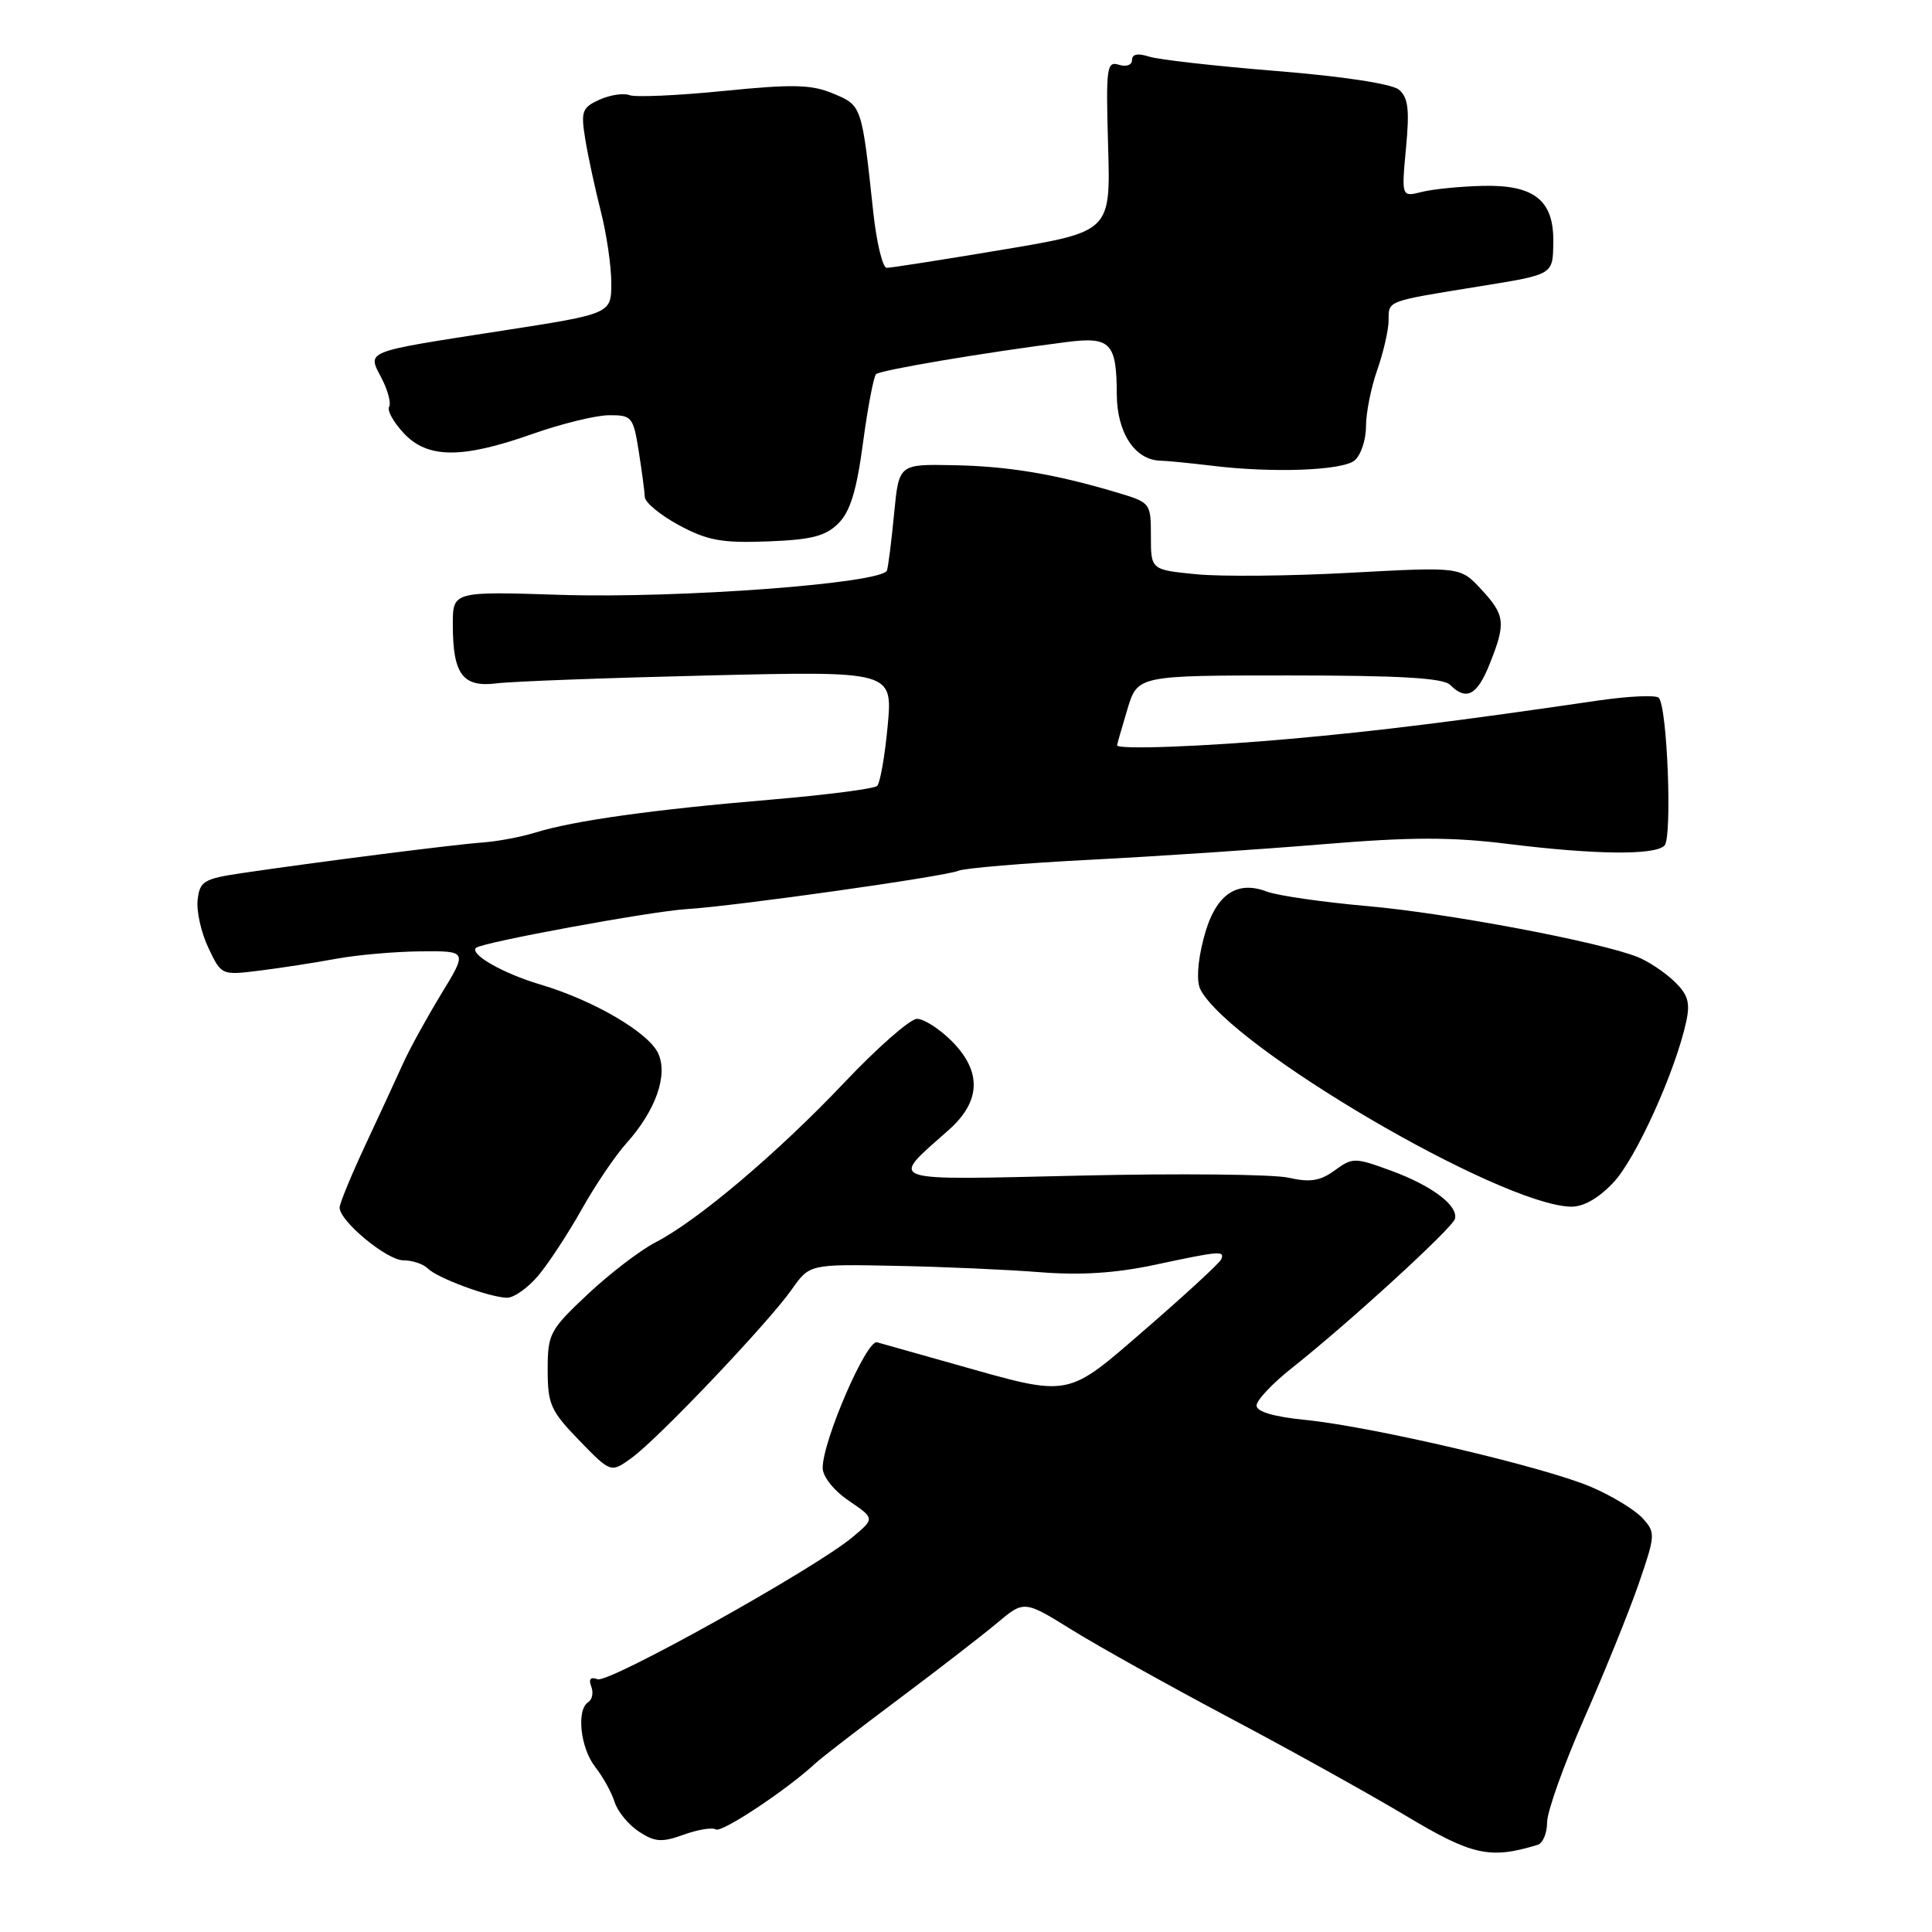 <?xml version="1.0" encoding="UTF-8" standalone="no"?>
<!DOCTYPE svg PUBLIC "-//W3C//DTD SVG 1.1//EN" "http://www.w3.org/Graphics/SVG/1.1/DTD/svg11.dtd" >
<svg xmlns="http://www.w3.org/2000/svg" xmlns:xlink="http://www.w3.org/1999/xlink" version="1.1" viewBox="0 0 256 256">
 <g >
 <path fill="currentColor"
d=" M 203.75 244.45 C 204.44 244.24 205.00 242.89 205.00 241.46 C 205.00 240.04 207.22 233.83 209.92 227.68 C 212.63 221.53 215.88 213.50 217.15 209.82 C 219.36 203.39 219.38 203.07 217.65 201.17 C 216.66 200.08 213.60 198.21 210.84 197.03 C 204.73 194.40 181.92 189.05 173.00 188.15 C 168.78 187.73 166.50 187.06 166.50 186.24 C 166.50 185.54 168.62 183.29 171.22 181.24 C 178.80 175.23 192.47 162.72 192.79 161.50 C 193.24 159.74 189.71 157.09 184.29 155.11 C 179.51 153.36 179.23 153.36 176.86 155.08 C 174.93 156.49 173.60 156.70 170.73 156.05 C 168.71 155.60 156.36 155.47 143.28 155.77 C 116.72 156.37 117.82 156.75 125.75 149.69 C 130.00 145.90 130.11 141.95 126.08 137.92 C 124.47 136.32 122.42 135.00 121.51 135.00 C 120.61 135.00 116.30 138.78 111.93 143.39 C 103.10 152.72 92.41 161.77 86.85 164.62 C 84.84 165.66 80.80 168.75 77.88 171.49 C 72.83 176.24 72.57 176.73 72.57 181.52 C 72.57 186.08 72.97 186.96 76.76 190.87 C 80.94 195.18 80.94 195.18 83.72 193.16 C 87.25 190.60 101.74 175.35 104.89 170.89 C 107.27 167.50 107.27 167.50 118.65 167.73 C 124.90 167.85 133.50 168.23 137.76 168.57 C 143.15 169.00 147.78 168.71 153.00 167.60 C 161.66 165.75 162.28 165.70 161.83 166.85 C 161.65 167.32 157.22 171.40 152.00 175.93 C 141.13 185.34 142.09 185.16 126.50 180.76 C 121.55 179.37 116.92 178.06 116.21 177.86 C 114.83 177.47 109.00 190.93 109.01 194.50 C 109.01 195.66 110.47 197.49 112.46 198.85 C 115.92 201.20 115.92 201.20 112.99 203.66 C 108.06 207.81 80.66 223.08 79.18 222.51 C 78.25 222.16 77.97 222.48 78.34 223.46 C 78.66 224.27 78.48 225.20 77.96 225.53 C 76.35 226.52 76.89 231.59 78.86 234.12 C 79.89 235.43 81.05 237.52 81.44 238.78 C 81.83 240.03 83.28 241.79 84.66 242.70 C 86.79 244.09 87.69 244.15 90.58 243.11 C 92.45 242.43 94.38 242.11 94.85 242.41 C 95.63 242.89 104.24 237.18 108.00 233.69 C 108.83 232.92 113.78 229.10 119.00 225.20 C 124.22 221.29 130.12 216.73 132.10 215.07 C 135.71 212.04 135.71 212.04 142.10 216.01 C 145.62 218.19 155.03 223.43 163.00 227.66 C 170.97 231.88 181.45 237.71 186.29 240.60 C 195.08 245.87 197.43 246.38 203.75 244.45 Z  M 71.32 169.03 C 72.69 167.40 75.27 163.46 77.06 160.28 C 78.84 157.10 81.51 153.15 82.99 151.50 C 86.87 147.18 88.54 142.48 87.22 139.59 C 85.96 136.82 78.67 132.55 71.59 130.45 C 66.65 128.98 62.21 126.45 63.07 125.60 C 63.80 124.88 86.26 120.75 91.00 120.46 C 97.40 120.07 125.21 116.14 127.00 115.38 C 127.83 115.03 135.70 114.37 144.50 113.92 C 153.30 113.47 167.19 112.54 175.36 111.86 C 186.96 110.90 192.33 110.89 199.86 111.83 C 211.42 113.26 219.26 113.34 220.55 112.05 C 221.60 111.00 220.93 93.59 219.79 92.46 C 219.41 92.07 215.81 92.24 211.79 92.82 C 193.32 95.53 182.56 96.87 171.00 97.90 C 159.52 98.93 147.98 99.36 148.02 98.75 C 148.02 98.61 148.64 96.47 149.38 94.00 C 150.73 89.50 150.73 89.50 170.82 89.50 C 185.54 89.50 191.24 89.84 192.15 90.75 C 194.30 92.90 195.73 92.14 197.39 87.98 C 199.56 82.55 199.45 81.51 196.25 78.07 C 193.50 75.11 193.50 75.11 179.00 75.89 C 171.03 76.33 161.80 76.42 158.50 76.09 C 152.50 75.50 152.50 75.50 152.50 71.05 C 152.50 66.64 152.46 66.59 148.00 65.26 C 139.80 62.81 133.58 61.77 126.30 61.64 C 119.11 61.50 119.11 61.50 118.48 68.00 C 118.14 71.58 117.71 74.99 117.53 75.58 C 117.00 77.30 89.97 79.32 74.25 78.82 C 60.00 78.36 60.00 78.36 60.00 82.75 C 60.00 89.35 61.31 91.11 65.79 90.55 C 67.83 90.29 80.48 89.82 93.90 89.50 C 118.29 88.92 118.29 88.92 117.62 96.19 C 117.25 100.19 116.62 103.77 116.22 104.14 C 115.82 104.52 109.42 105.34 102.00 105.97 C 86.55 107.27 76.05 108.74 71.00 110.30 C 69.08 110.90 65.92 111.49 64.00 111.63 C 60.42 111.87 41.85 114.24 32.00 115.70 C 27.01 116.44 26.47 116.77 26.19 119.22 C 26.01 120.71 26.65 123.58 27.61 125.59 C 29.34 129.24 29.34 129.24 34.42 128.61 C 37.21 128.26 41.75 127.56 44.50 127.05 C 47.25 126.54 52.30 126.09 55.72 126.06 C 61.95 126.00 61.95 126.00 58.44 131.75 C 56.52 134.91 54.23 139.07 53.37 141.00 C 52.50 142.93 50.26 147.77 48.39 151.77 C 46.53 155.76 45.00 159.47 45.00 160.01 C 45.00 161.81 51.27 167.00 53.45 167.00 C 54.63 167.00 56.08 167.48 56.67 168.07 C 57.96 169.36 64.81 171.89 67.16 171.96 C 68.07 171.98 69.95 170.66 71.32 169.03 Z  M 213.73 156.75 C 216.72 153.64 222.00 141.99 223.44 135.34 C 223.98 132.81 223.66 131.76 221.81 130.00 C 220.54 128.79 218.38 127.36 217.00 126.81 C 211.96 124.80 191.77 120.99 181.25 120.07 C 175.30 119.54 169.28 118.68 167.87 118.14 C 163.71 116.56 160.91 118.67 159.45 124.49 C 158.66 127.59 158.53 130.12 159.08 131.15 C 163.16 138.78 198.47 159.50 208.05 159.89 C 209.72 159.96 211.70 158.87 213.73 156.75 Z  M 111.09 69.35 C 112.66 67.79 113.51 65.01 114.35 58.70 C 114.98 54.00 115.76 49.90 116.08 49.58 C 116.63 49.04 130.43 46.71 141.35 45.32 C 147.15 44.58 147.96 45.43 147.98 52.25 C 148.00 57.33 150.38 60.96 153.75 61.04 C 154.71 61.07 157.75 61.37 160.50 61.70 C 168.60 62.70 177.86 62.36 179.49 61.01 C 180.32 60.32 181.00 58.29 181.00 56.50 C 181.00 54.71 181.67 51.34 182.50 49.00 C 183.32 46.66 184.00 43.69 184.00 42.39 C 184.00 39.82 183.68 39.94 196.00 37.95 C 205.93 36.34 205.76 36.45 205.82 32.03 C 205.89 26.53 203.28 24.46 196.44 24.63 C 193.51 24.70 189.89 25.06 188.40 25.43 C 185.70 26.11 185.70 26.11 186.30 19.64 C 186.79 14.49 186.59 12.91 185.36 11.88 C 184.43 11.11 177.96 10.12 169.16 9.41 C 161.09 8.76 153.49 7.90 152.25 7.50 C 150.77 7.02 150.00 7.17 150.00 7.95 C 150.00 8.62 149.24 8.89 148.25 8.58 C 146.64 8.07 146.53 8.93 146.83 19.36 C 147.16 30.69 147.16 30.69 132.83 33.09 C 124.95 34.41 118.05 35.49 117.50 35.49 C 116.95 35.50 116.14 32.12 115.70 28.00 C 114.19 13.95 114.20 13.98 110.41 12.40 C 107.52 11.19 105.11 11.13 95.90 12.05 C 89.82 12.66 84.21 12.91 83.42 12.61 C 82.62 12.30 80.83 12.58 79.43 13.21 C 77.12 14.26 76.95 14.75 77.55 18.44 C 77.91 20.67 78.84 24.96 79.60 27.96 C 80.37 30.96 81.00 35.26 81.00 37.50 C 81.00 41.58 81.00 41.58 66.47 43.83 C 48.00 46.70 48.66 46.44 50.57 50.13 C 51.40 51.74 51.85 53.44 51.56 53.90 C 51.27 54.37 52.13 55.93 53.47 57.37 C 56.62 60.78 61.18 60.81 70.50 57.52 C 74.35 56.16 78.93 55.03 80.69 55.02 C 83.72 55.00 83.91 55.23 84.63 59.75 C 85.04 62.36 85.41 65.11 85.44 65.85 C 85.47 66.59 87.53 68.28 90.00 69.61 C 93.77 71.63 95.67 71.97 101.74 71.74 C 107.54 71.52 109.40 71.04 111.09 69.35 Z "/>
</g>
</svg>